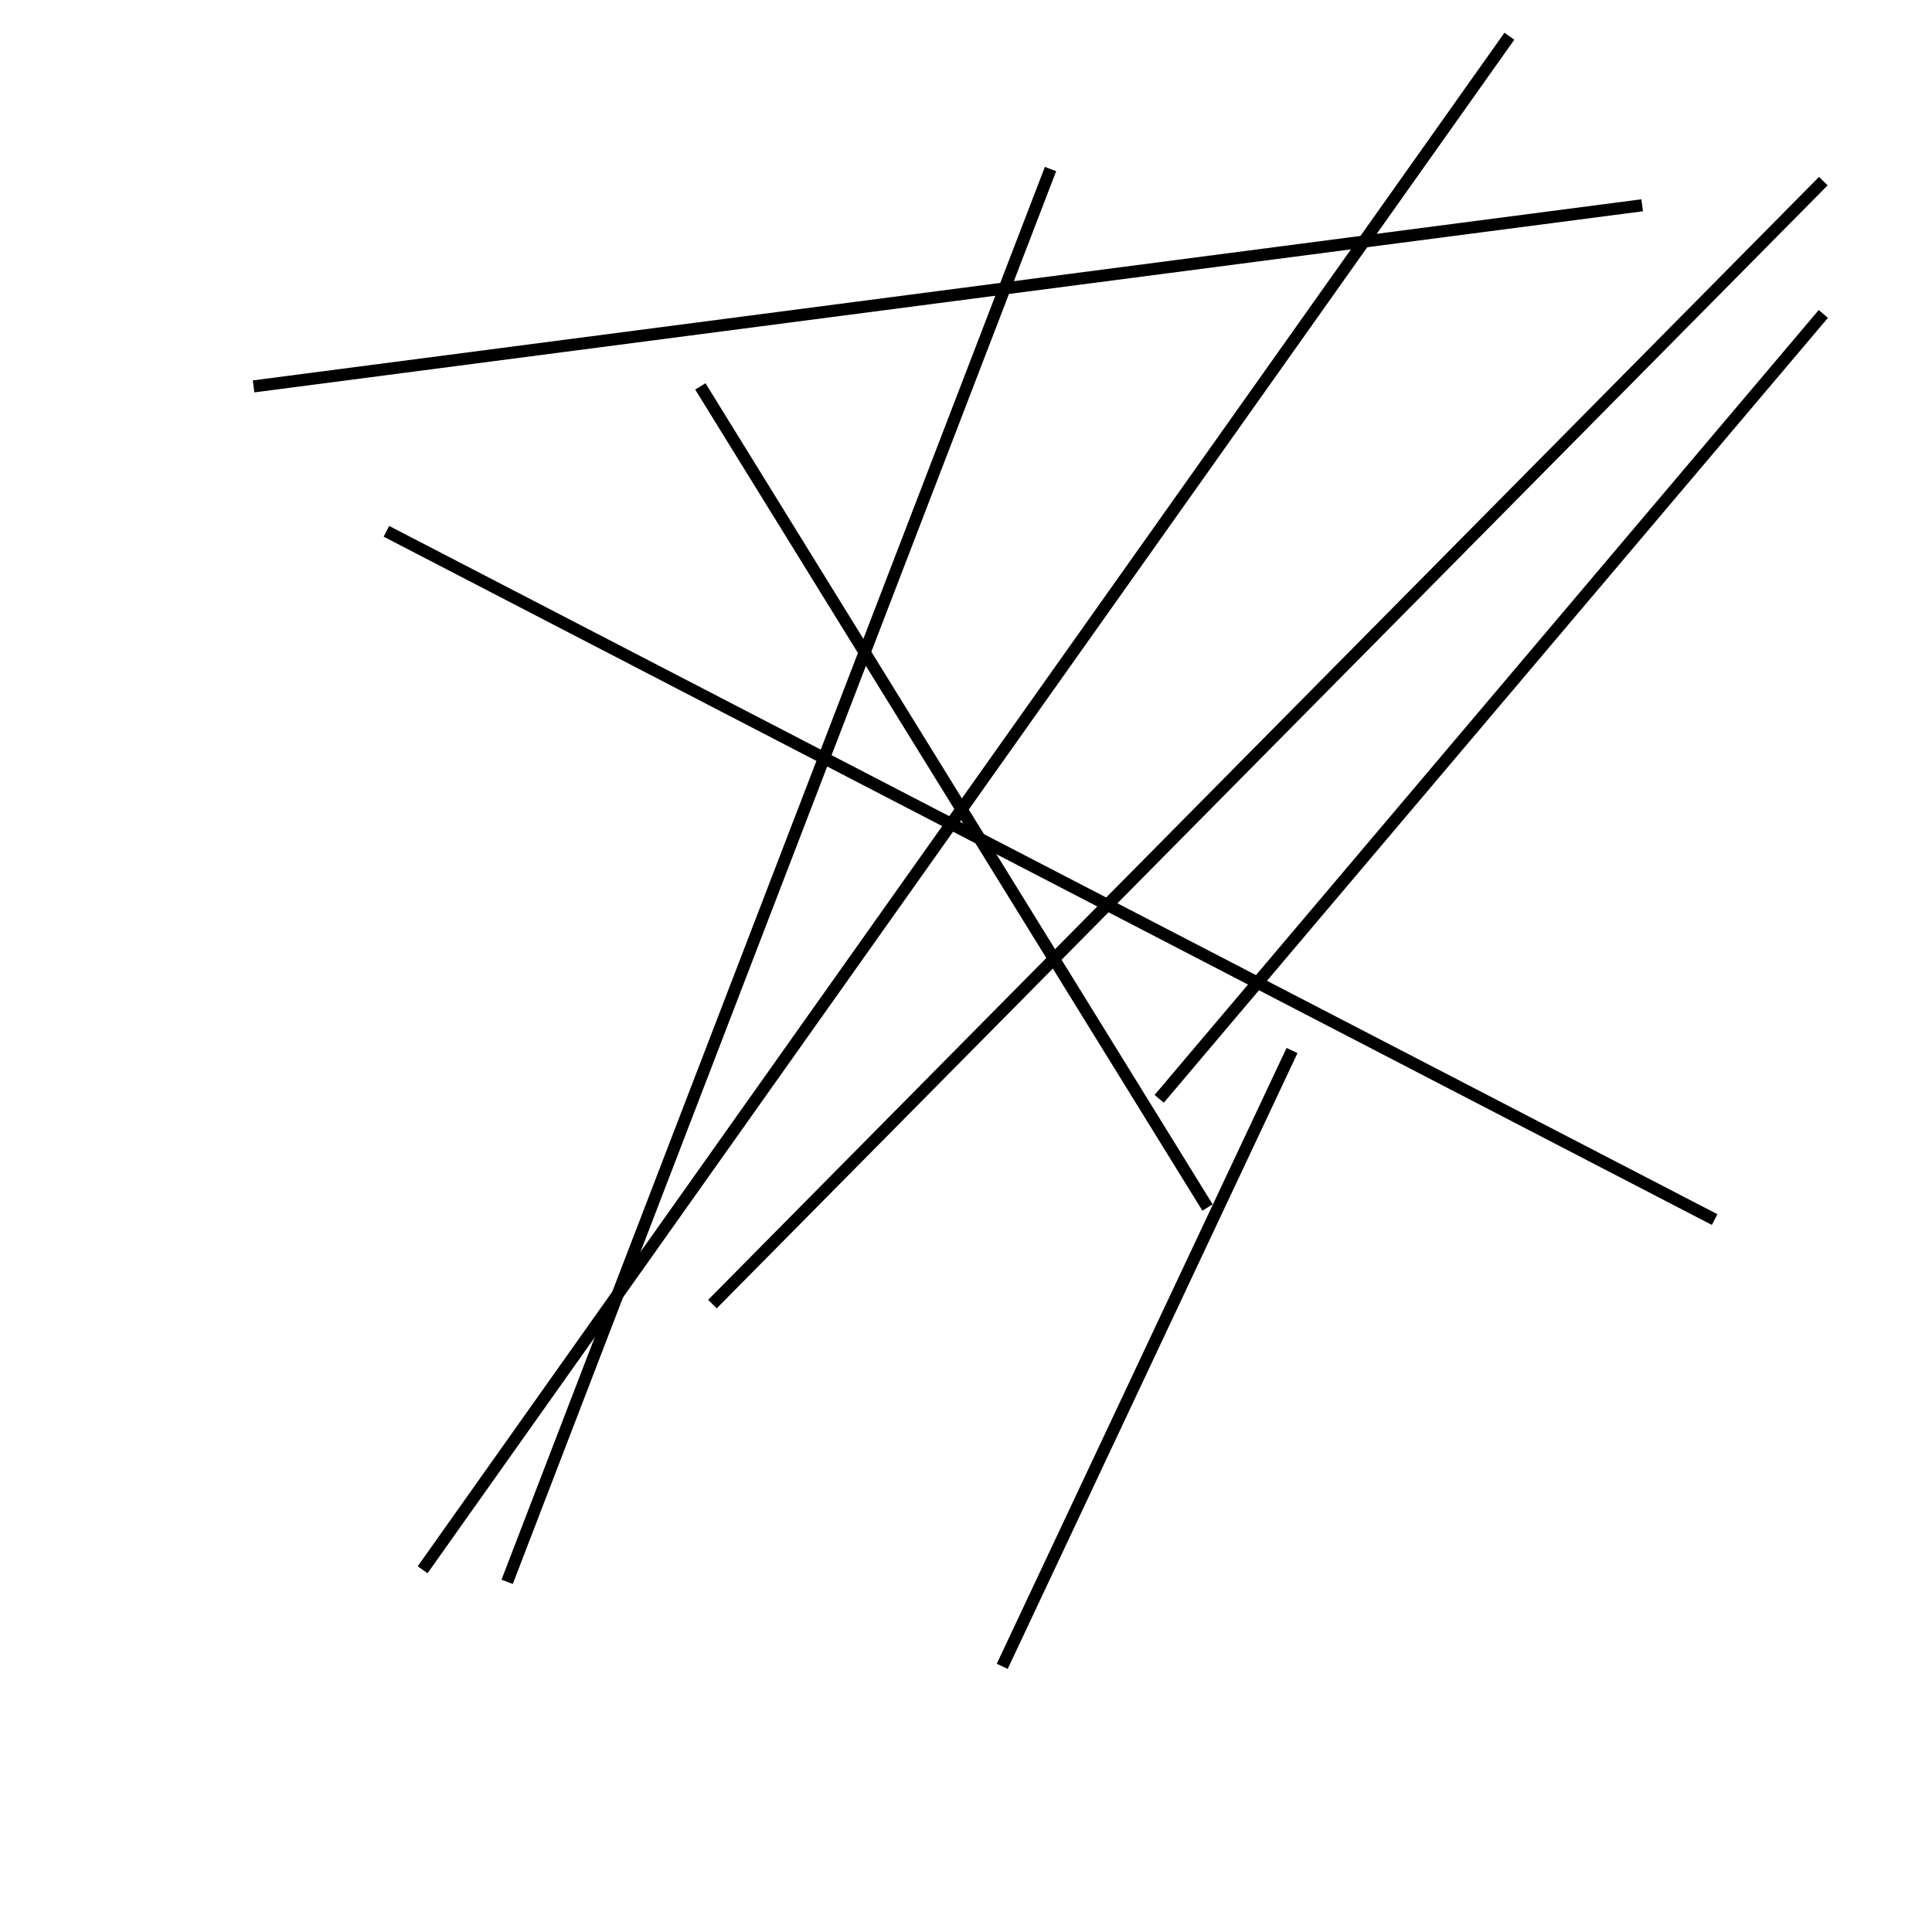 <?xml version="1.0" encoding="utf-8" ?>
<svg baseProfile="full" height="160" version="1.1" width="160" xmlns="http://www.w3.org/2000/svg" xmlns:ev="http://www.w3.org/2001/xml-events" xmlns:xlink="http://www.w3.org/1999/xlink"><defs /><line stroke="black" stroke-width="1" x1="59" x2="151" y1="108" y2="15" /><line stroke="black" stroke-width="1" x1="136" x2="21" y1="17" y2="32" /><line stroke="black" stroke-width="1" x1="151" x2="96" y1="26" y2="91" /><line stroke="black" stroke-width="1" x1="32" x2="142" y1="44" y2="101" /><line stroke="black" stroke-width="1" x1="83" x2="107" y1="138" y2="87" /><line stroke="black" stroke-width="1" x1="58" x2="100" y1="32" y2="100" /><line stroke="black" stroke-width="1" x1="42" x2="87" y1="131" y2="14" /><line stroke="black" stroke-width="1" x1="35" x2="125" y1="130" y2="3" /></svg>